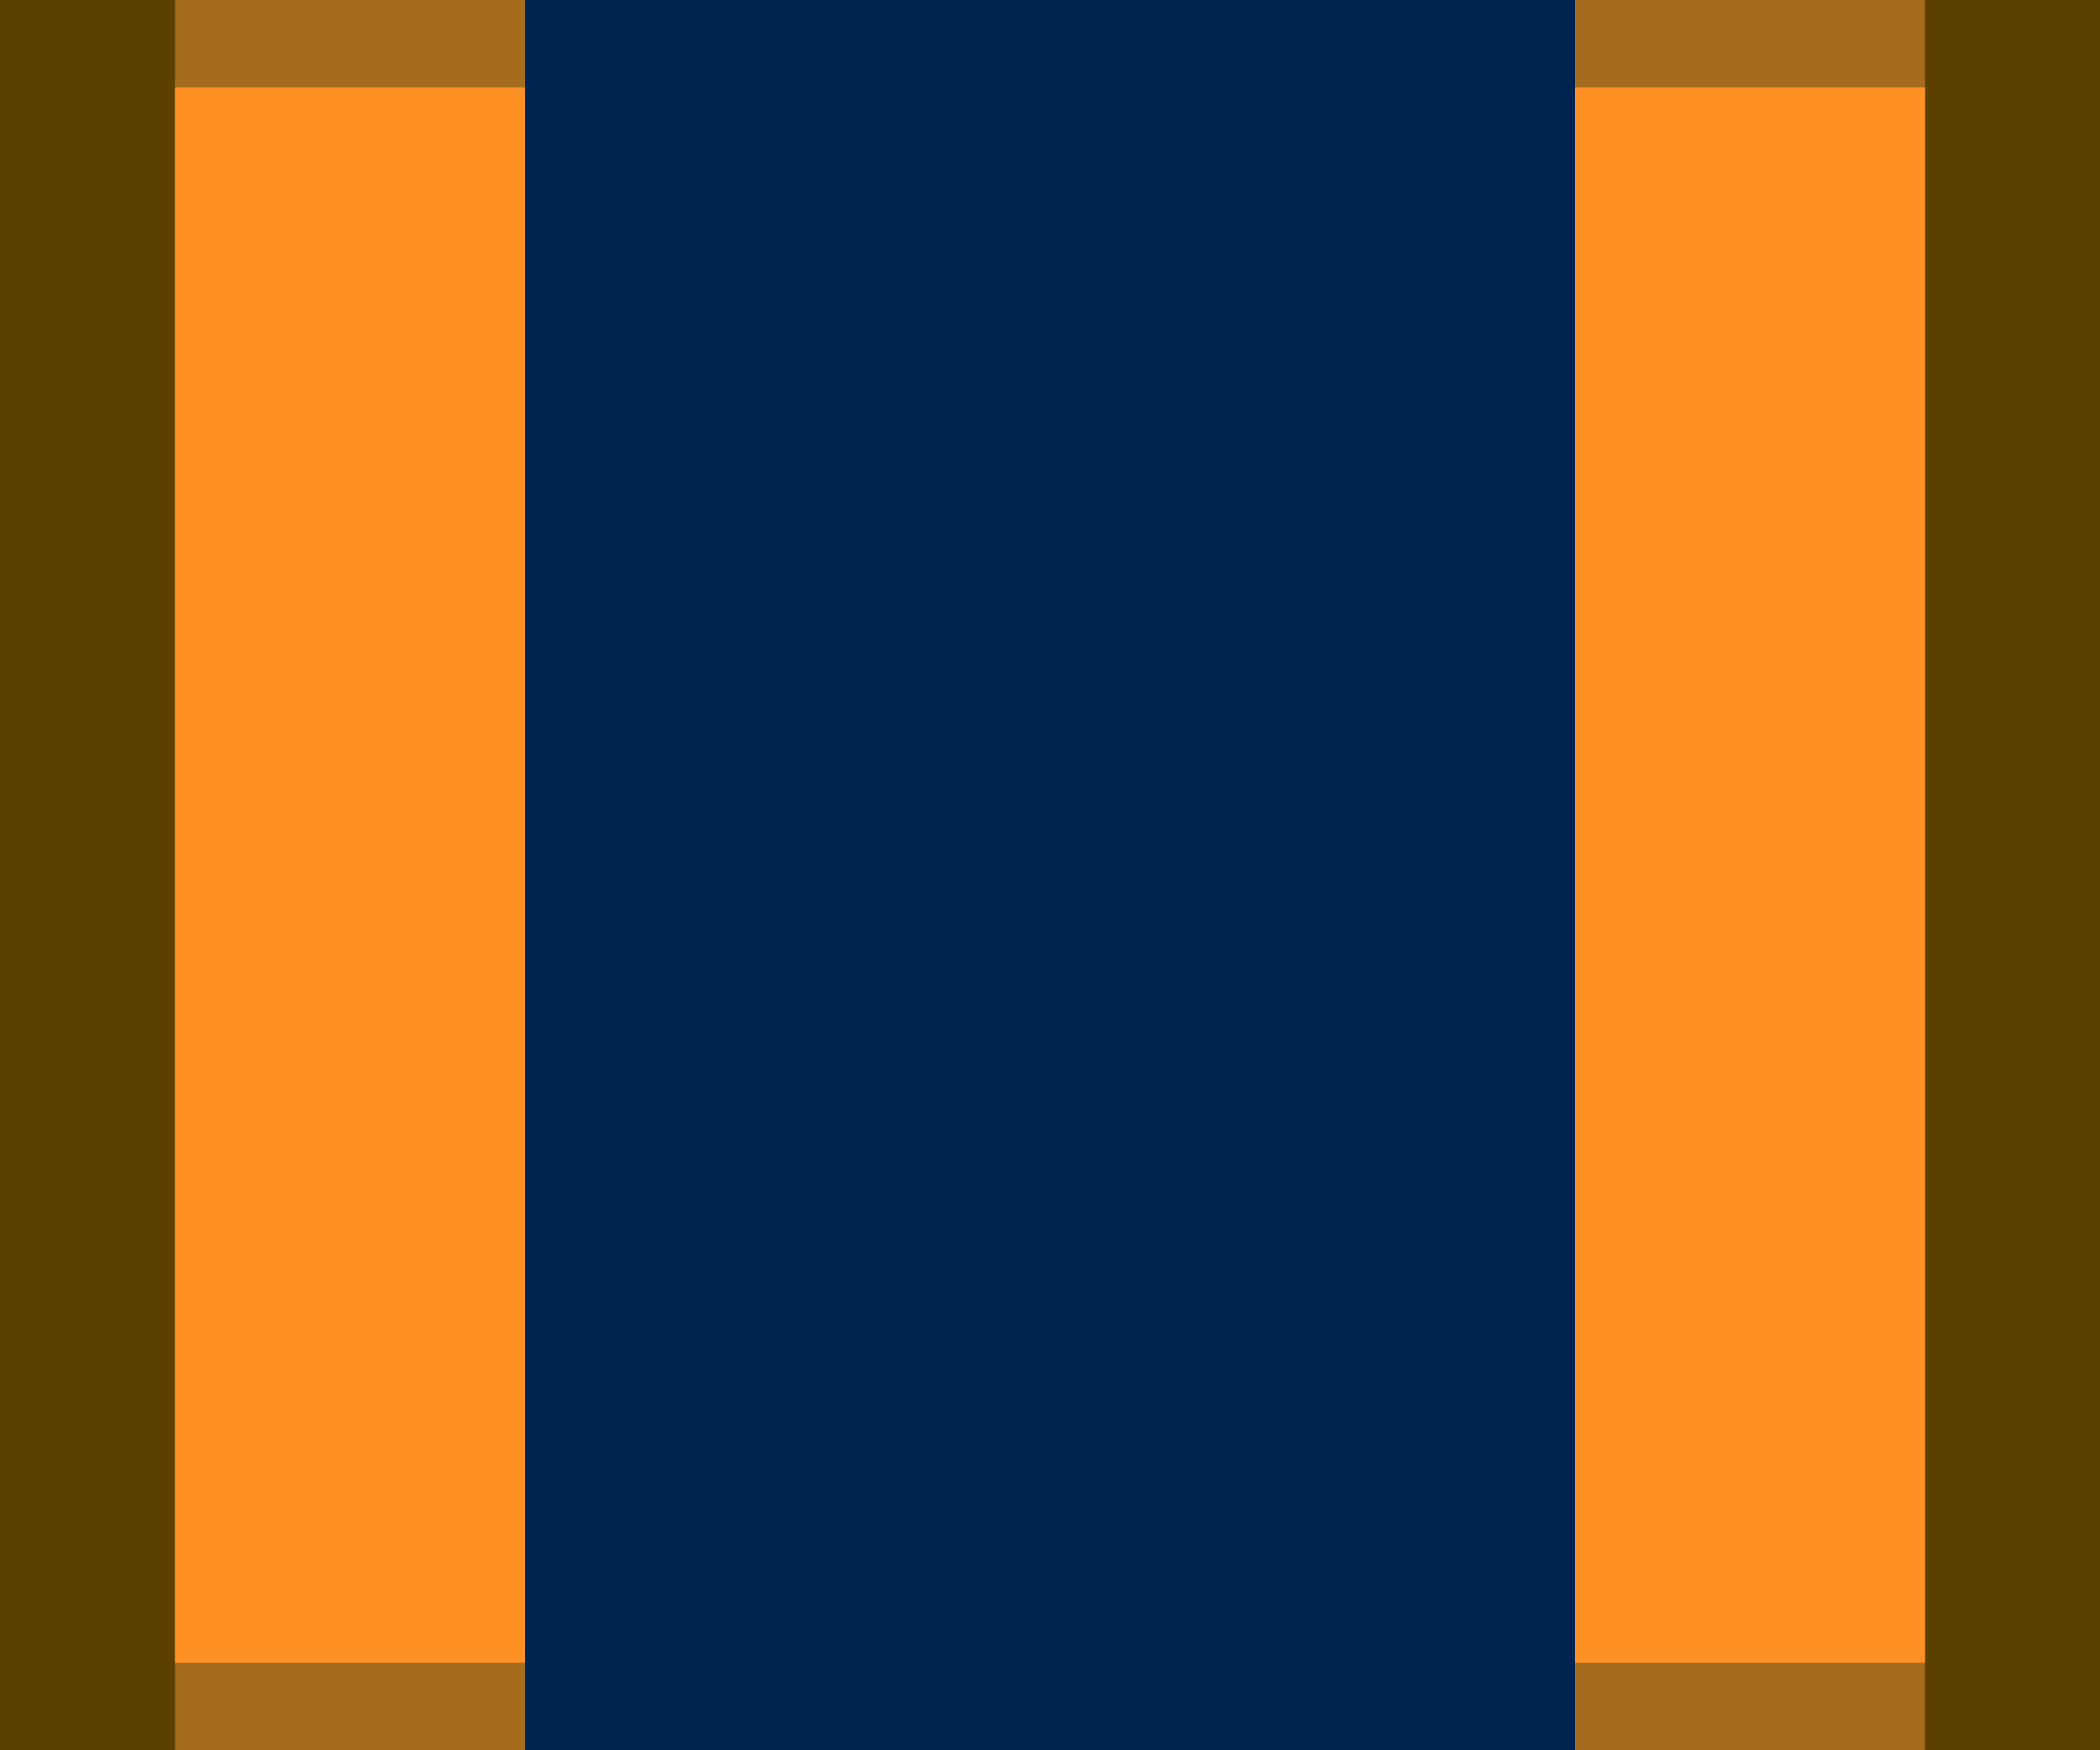 <?xml version="1.0" ?>
<svg xmlns="http://www.w3.org/2000/svg" xmlns:inkscape="http://www.inkscape.org/namespaces/inkscape" xmlns:sodipodi="http://sodipodi.sourceforge.net/DTD/sodipodi-0.dtd" width="1.2" height="1" viewBox="0 0 1.2 1" version="1.1" id="svg5" sodipodi:docname="01000010.svg" inkscape:version="1.1 (c68e22c387, 2021-05-23)">
   
  
   <sodipodi:namedview id="namedview7" pagecolor="#171717" bordercolor="#999999" borderopacity="1" inkscape:pageshadow="0" inkscape:pageopacity="0" inkscape:pagecheckerboard="0" inkscape:document-units="px" showgrid="false" units="px" inkscape:zoom="132.81822" inkscape:cx="0.49691976" inkscape:cy="0.86960958" inkscape:window-width="1284" inkscape:window-height="1041" inkscape:window-x="208" inkscape:window-y="0" inkscape:window-maximized="0" inkscape:current-layer="layer1" inkscape:object-paths="true" inkscape:snap-intersection-paths="true" inkscape:snap-smooth-nodes="true" inkscape:snap-midpoints="true" inkscape:snap-object-midpoints="true">
      
    
      <inkscape:grid type="xygrid" id="grid836" originx="0" originy="0"/>
      
  
   </sodipodi:namedview>
   
  
   <defs id="defs2"/>
   
  
   <g inkscape:label="Layer 1" inkscape:groupmode="layer" id="layer1">
      
    
      <g id="g2052" transform="scale(0.05)" style="stroke-width:20">
         
      
         <path id="rect83943" style="fill:#5c4000;fill-opacity:1;stroke:none;stroke-width:755.907;stroke-linecap:round;stroke-linejoin:round;paint-order:markers stroke fill" d="M 0,0 V 20 H 3 V 0 Z m 21,0 v 20 h 3 V 0 Z"/>
         
      
         <rect style="fill:#002450;fill-opacity:1;stroke:none;stroke-width:755.907;stroke-linecap:round;stroke-linejoin:round;paint-order:markers stroke fill" id="rect83945" width="14" height="20" x="5" y="0"/>
         
      
         <path id="rect83947" style="fill:#a46c1c;fill-opacity:1;stroke:none;stroke-width:755.907;stroke-linecap:round;stroke-linejoin:round;paint-order:markers stroke fill" d="M 2,0 V 20 H 6 V 0 Z m 16,0 v 20 h 4 V 0 Z"/>
         
      
         <path id="rect83949" style="fill:#ff9024;fill-opacity:1;stroke:none;stroke-width:755.907;stroke-linecap:round;stroke-linejoin:round;paint-order:markers stroke fill" d="M 2,1 V 19 H 6 V 1 Z m 16,0 v 18 h 4 V 1 Z"/>
         
    
      </g>
      
  
   </g>
   

</svg>
